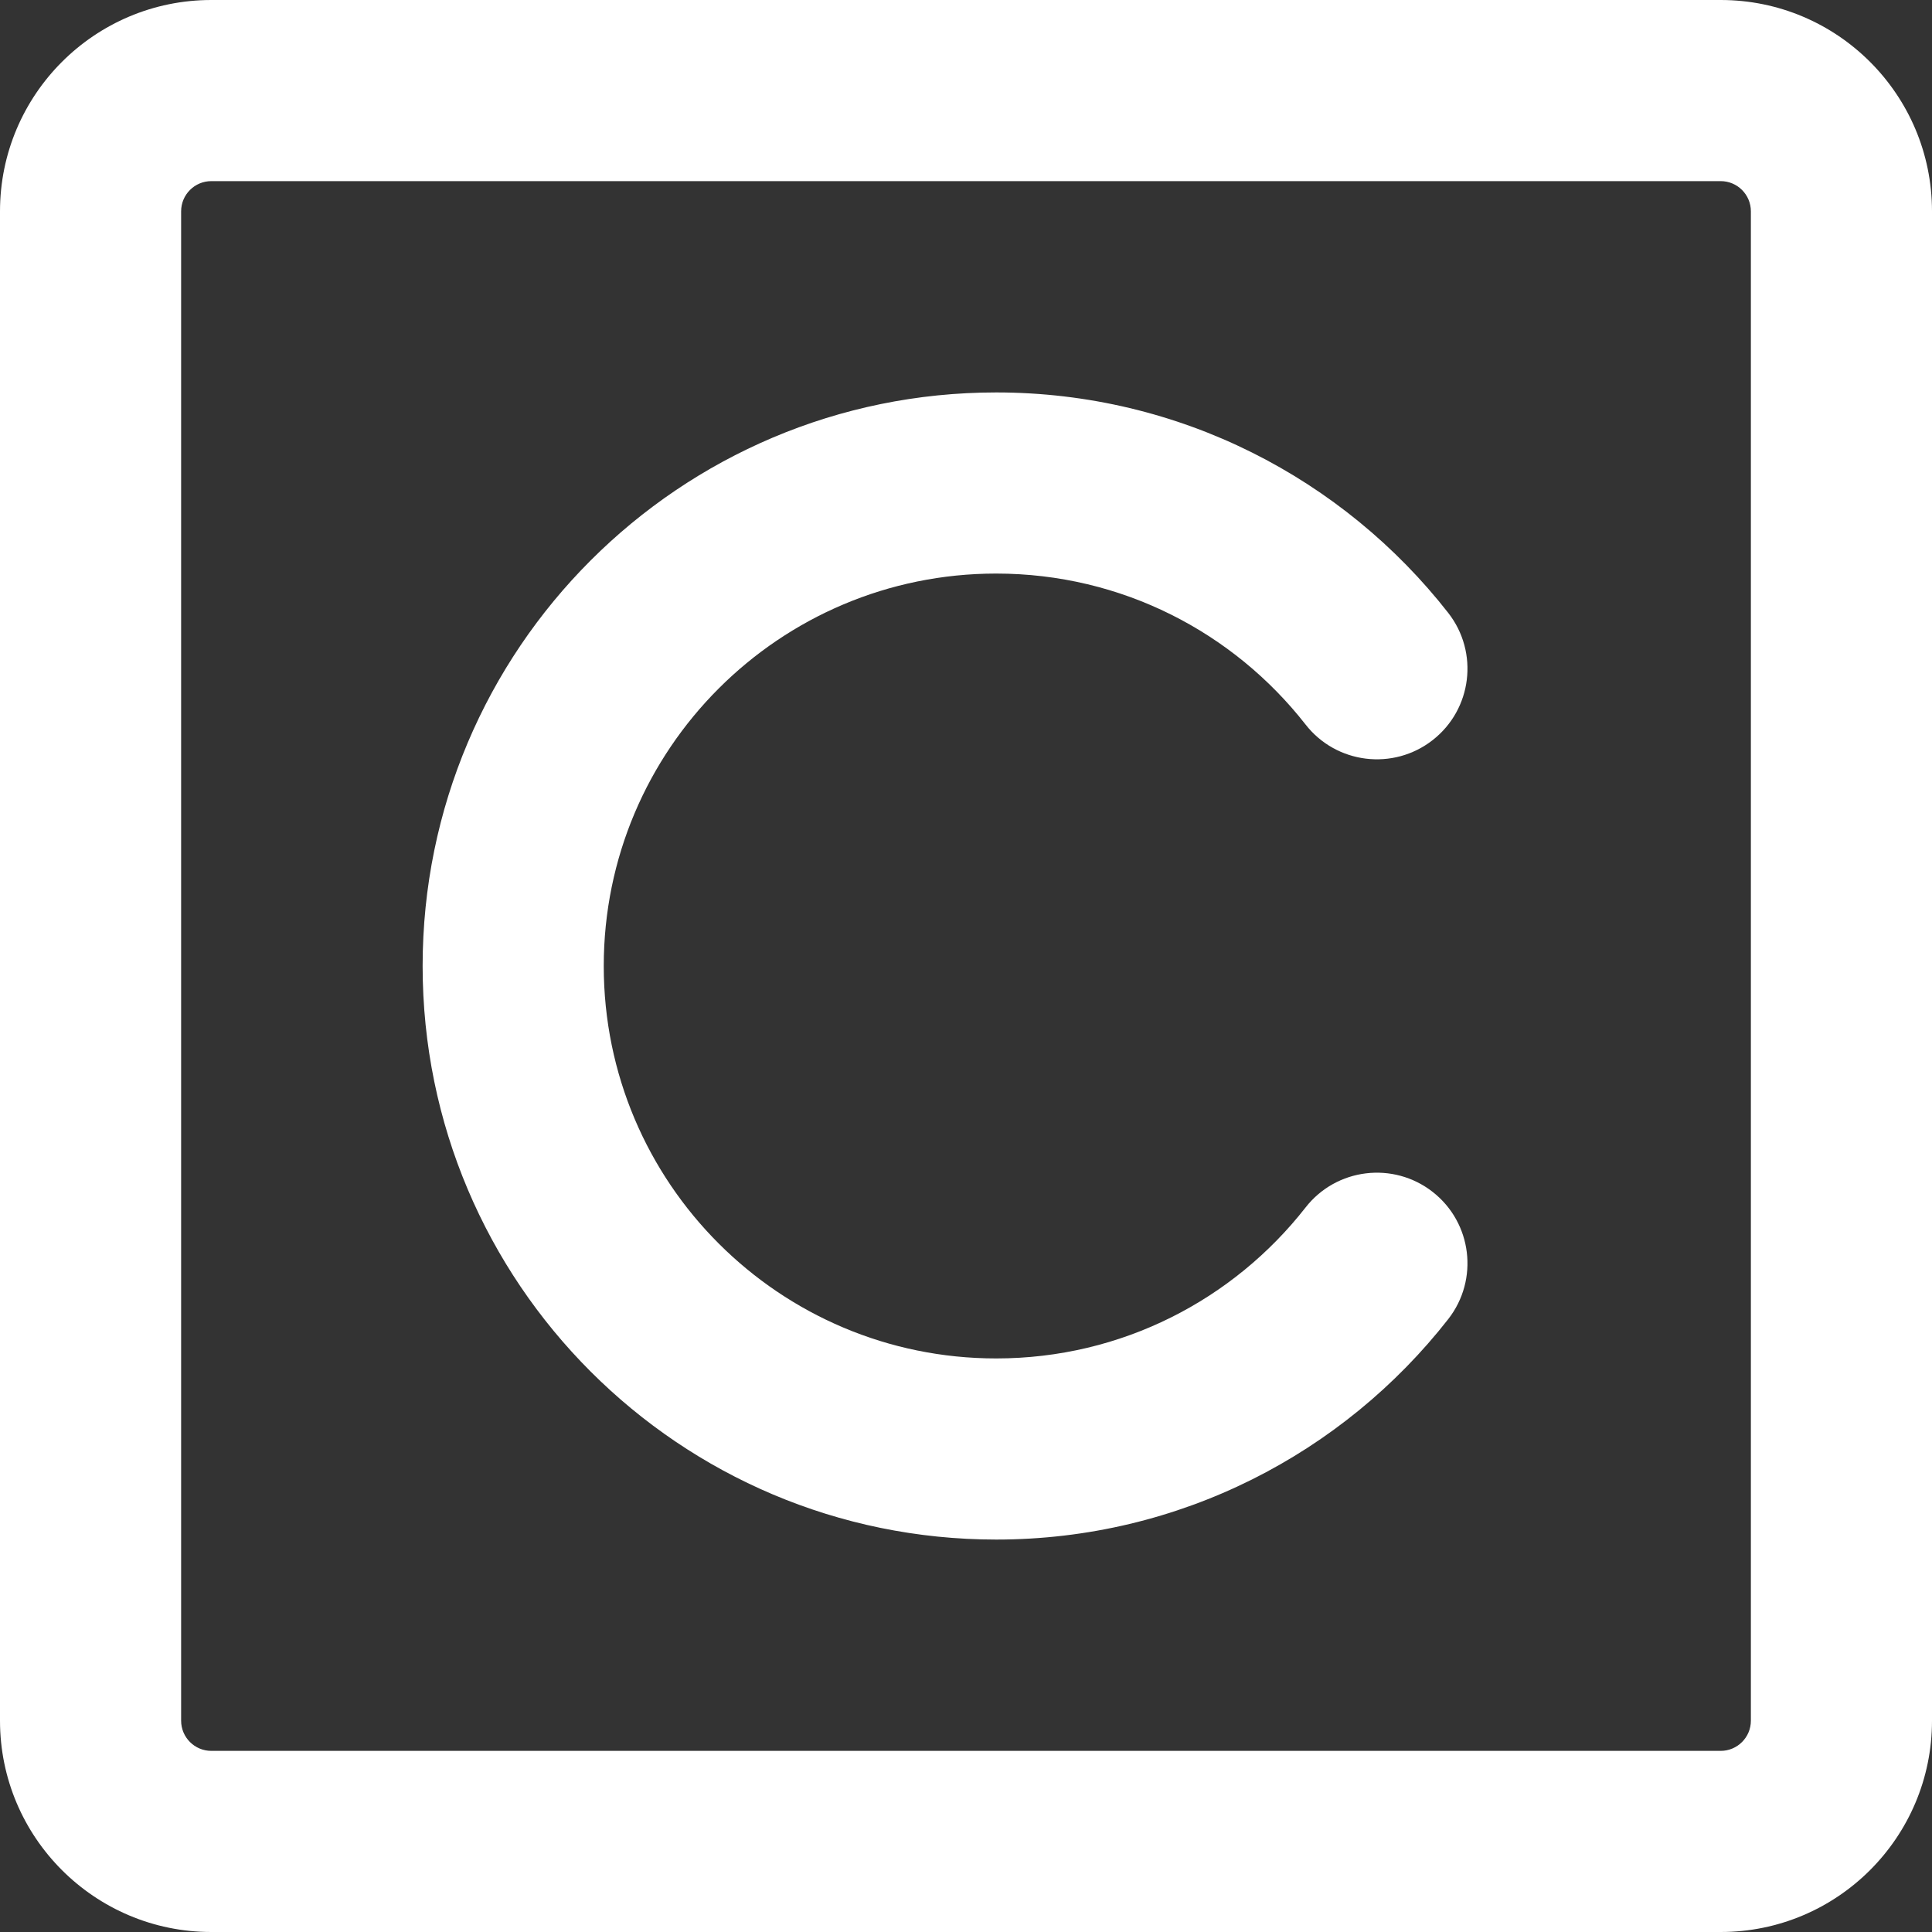 <!DOCTYPE svg PUBLIC "-//W3C//DTD SVG 1.1//EN" "http://www.w3.org/Graphics/SVG/1.1/DTD/svg11.dtd">

<!-- Uploaded to: SVG Repo, www.svgrepo.com, Transformed by: SVG Repo Mixer Tools -->
<svg width="30px" height="30px" viewBox="0 0 16 16" fill="none" xmlns="http://www.w3.org/2000/svg">

<rect x="0" y="0" width="16" height="16" fill="#333333" stroke="none"/>

<g id="SVGRepo_bgCarrier" stroke-width="0"/>

<g id="SVGRepo_tracerCarrier" stroke-linecap="round" stroke-linejoin="round"/>

<g id="SVGRepo_iconCarrier"> <path fill-rule="nonzero" clip-rule="nonzero" d="M0 1.75C0 0.784 0.784 0 1.75 0H14.25C15.216 0 16 0.784 16 1.75V14.25C16 15.216 15.216 16 14.25 16H1.75C0.784 16 0 15.216 0 14.25V1.75ZM1.75 1.5C1.612 1.5 1.5 1.612 1.5 1.75V14.25C1.5 14.388 1.612 14.5 1.75 14.5H14.25C14.388 14.5 14.5 14.388 14.5 14.25V1.75C14.5 1.612 14.388 1.5 14.25 1.5H1.75ZM8.25 4.75C6.455 4.75 5 6.205 5 8C5 9.795 6.455 11.25 8.25 11.25C9.29 11.25 10.216 10.762 10.812 10C11.067 9.673 11.539 9.616 11.865 9.871C12.191 10.126 12.249 10.597 11.994 10.924C11.126 12.034 9.771 12.75 8.25 12.75C5.627 12.75 3.5 10.623 3.5 8C3.5 5.377 5.627 3.25 8.25 3.25C9.771 3.25 11.126 3.966 11.994 5.076C12.249 5.403 12.191 5.874 11.865 6.129C11.539 6.384 11.067 6.327 10.812 6C10.216 5.238 9.29 4.75 8.25 4.75Z" fill="#fff"/> </g>

</svg>